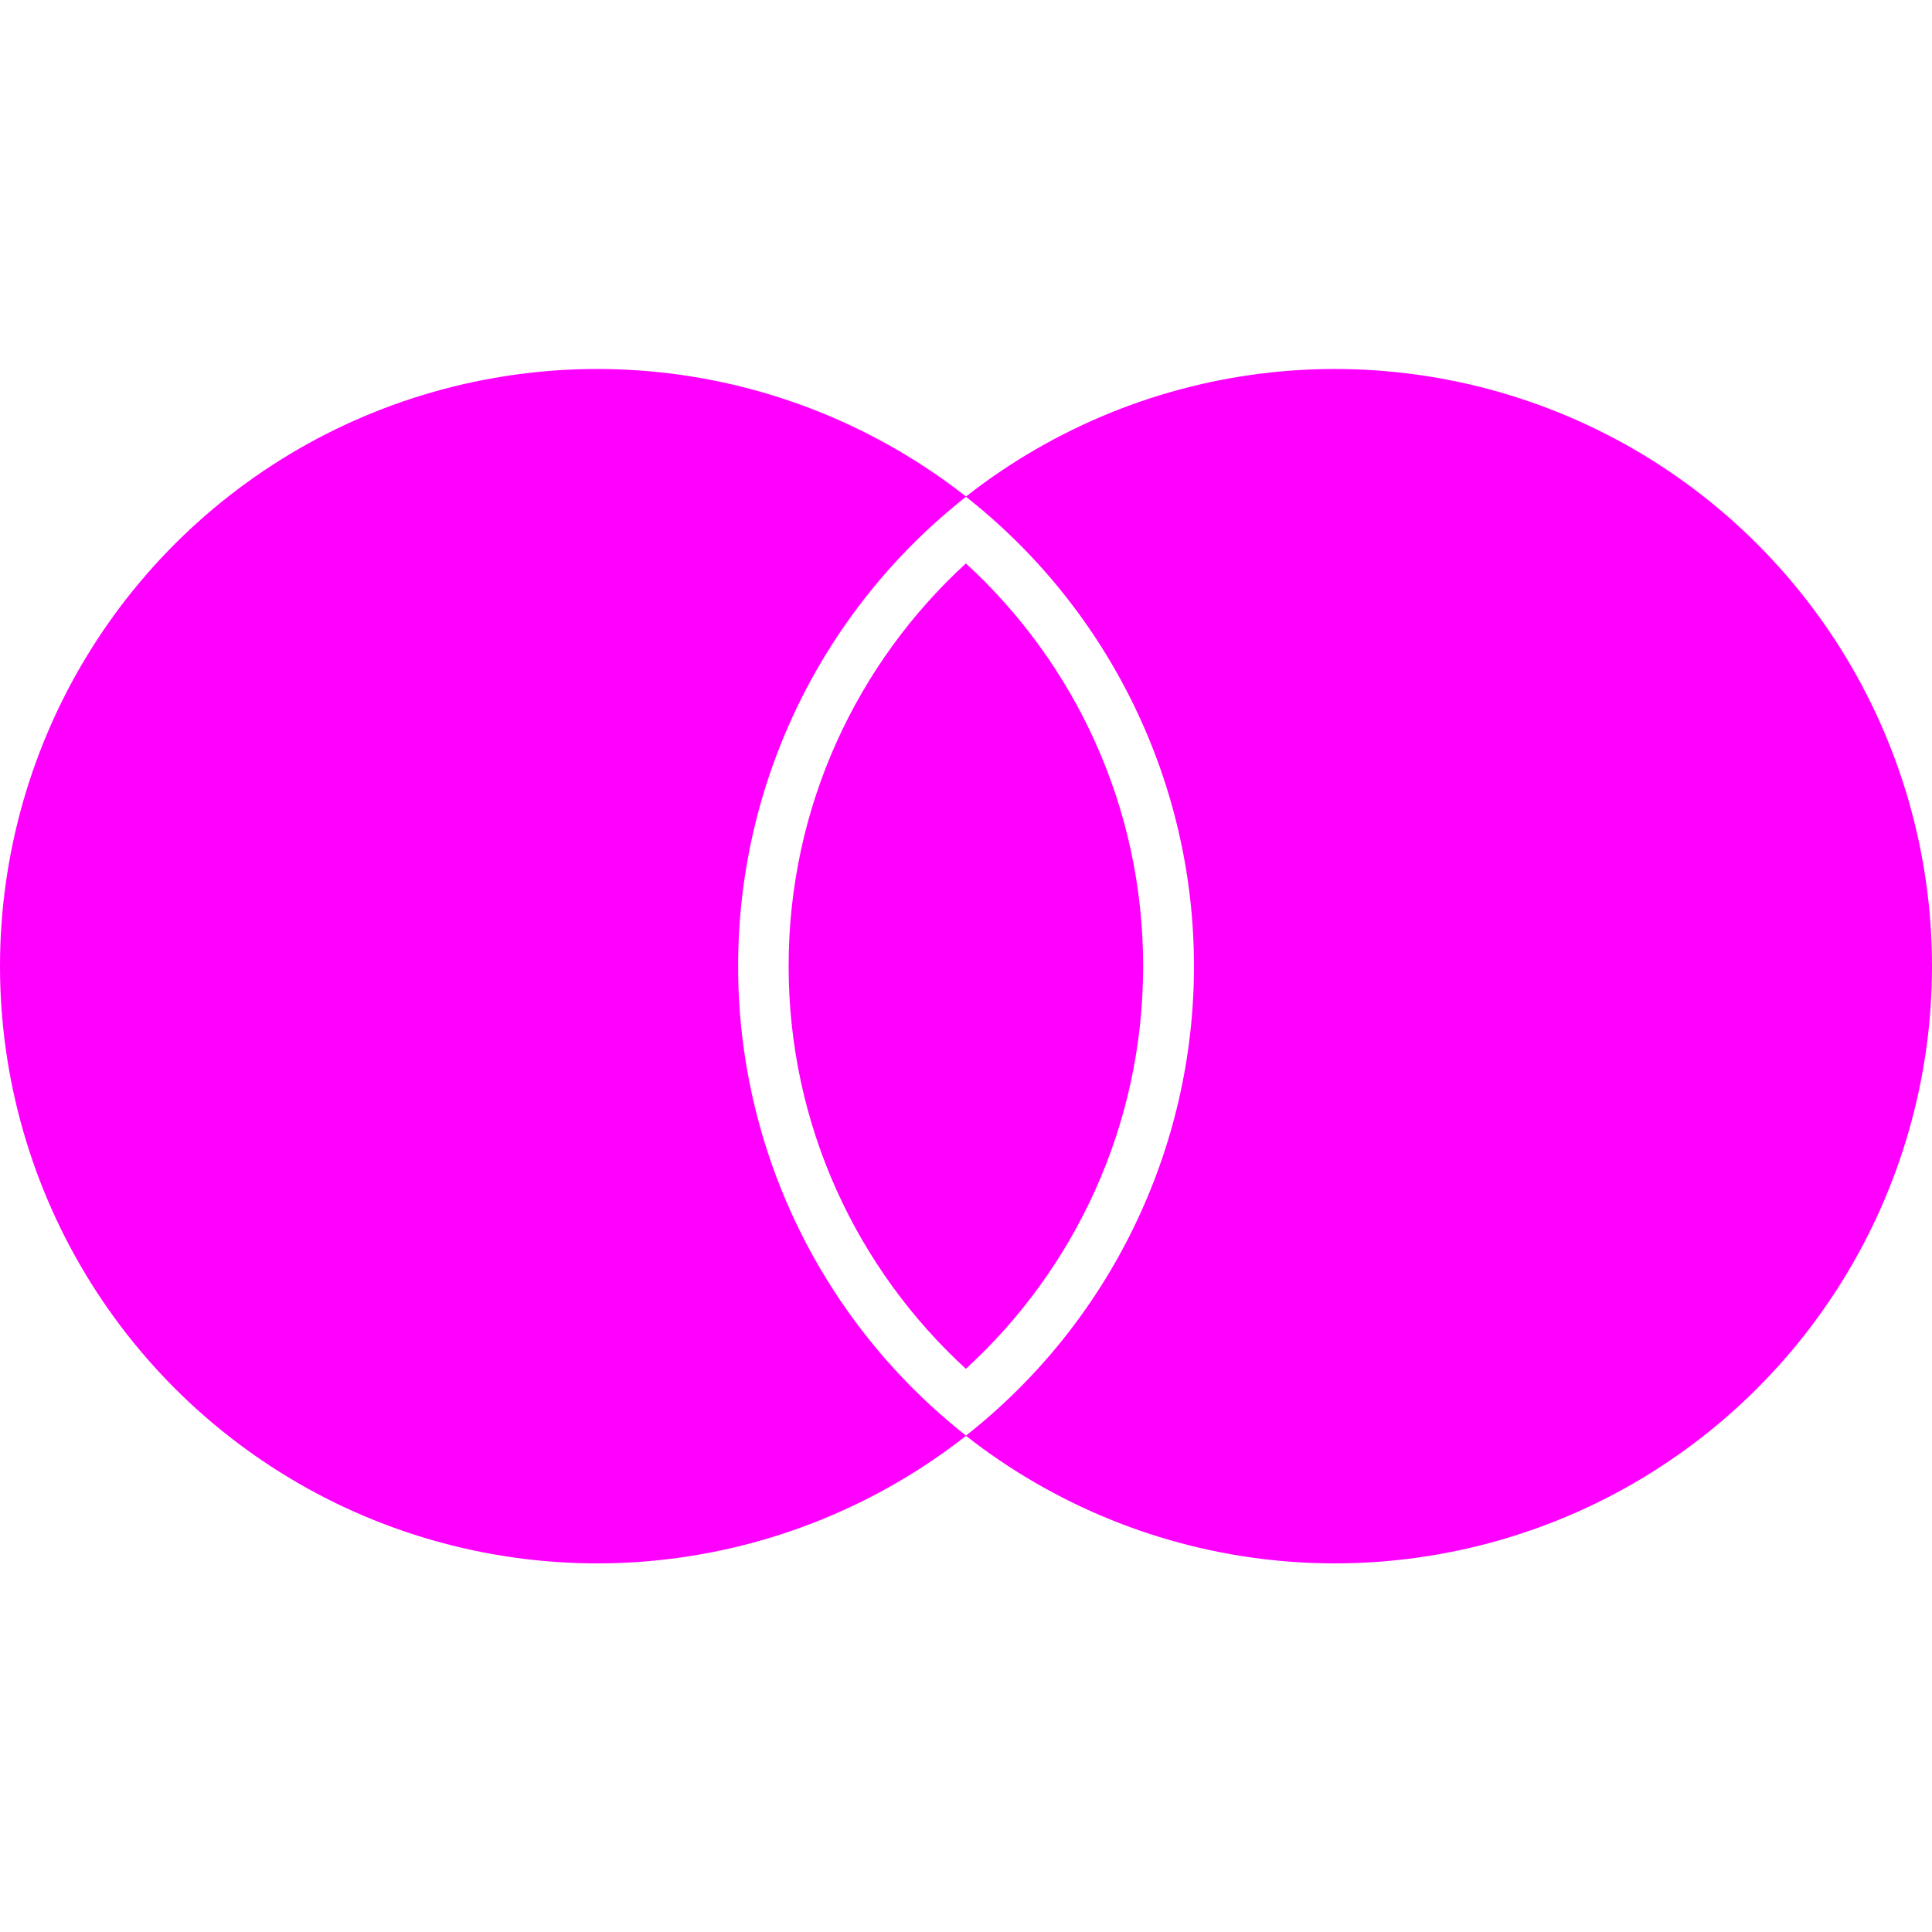 <svg width="16" height="16" viewBox="0 0 16 16" fill="none" xmlns="http://www.w3.org/2000/svg">
<g clip-path="url(#clip0_348_3844)">
<path d="M7.999 4.666C8.901 5.493 9.467 6.681 9.467 8.001C9.467 9.321 8.901 10.509 7.999 11.336C7.097 10.509 6.531 9.321 6.531 8.001C6.531 6.681 7.097 5.493 7.999 4.666Z" fill="#FF00FF"/>
<path fill-rule="evenodd" clip-rule="evenodd" d="M15.247 5.378C15.739 6.164 16 7.074 16 8.002C16 8.929 15.739 9.839 15.247 10.625C14.754 11.412 14.051 12.044 13.216 12.45C12.382 12.855 11.45 13.018 10.527 12.919C9.605 12.82 8.729 12.463 8 11.891C7.271 12.463 6.395 12.82 5.473 12.919C4.55 13.018 3.619 12.855 2.784 12.45C1.949 12.044 1.246 11.412 0.753 10.625C0.261 9.839 0 8.929 0 8.002C0 7.074 0.261 6.164 0.753 5.378C1.246 4.591 1.949 3.959 2.784 3.553C3.619 3.148 4.55 2.985 5.473 3.084C6.395 3.183 7.271 3.54 8 4.112C8.729 3.54 9.605 3.183 10.527 3.084C11.45 2.985 12.382 3.148 13.216 3.553C14.051 3.959 14.754 4.591 15.247 5.378ZM6.609 10.163C6.936 10.836 7.412 11.426 8 11.889C8.588 11.426 9.063 10.836 9.39 10.163C9.718 9.489 9.888 8.75 9.888 8.002C9.888 7.253 9.718 6.514 9.39 5.84C9.063 5.167 8.588 4.577 8 4.114C7.412 4.577 6.936 5.167 6.609 5.84C6.282 6.513 6.112 7.253 6.113 8.002C6.112 8.75 6.282 9.49 6.609 10.163Z" fill="#FF00FF"/>
</g>
<defs>
<clipPath id="clip0_348_3844">
<rect width="16" height="16" fill="white"/>
</clipPath>
</defs>
</svg>
